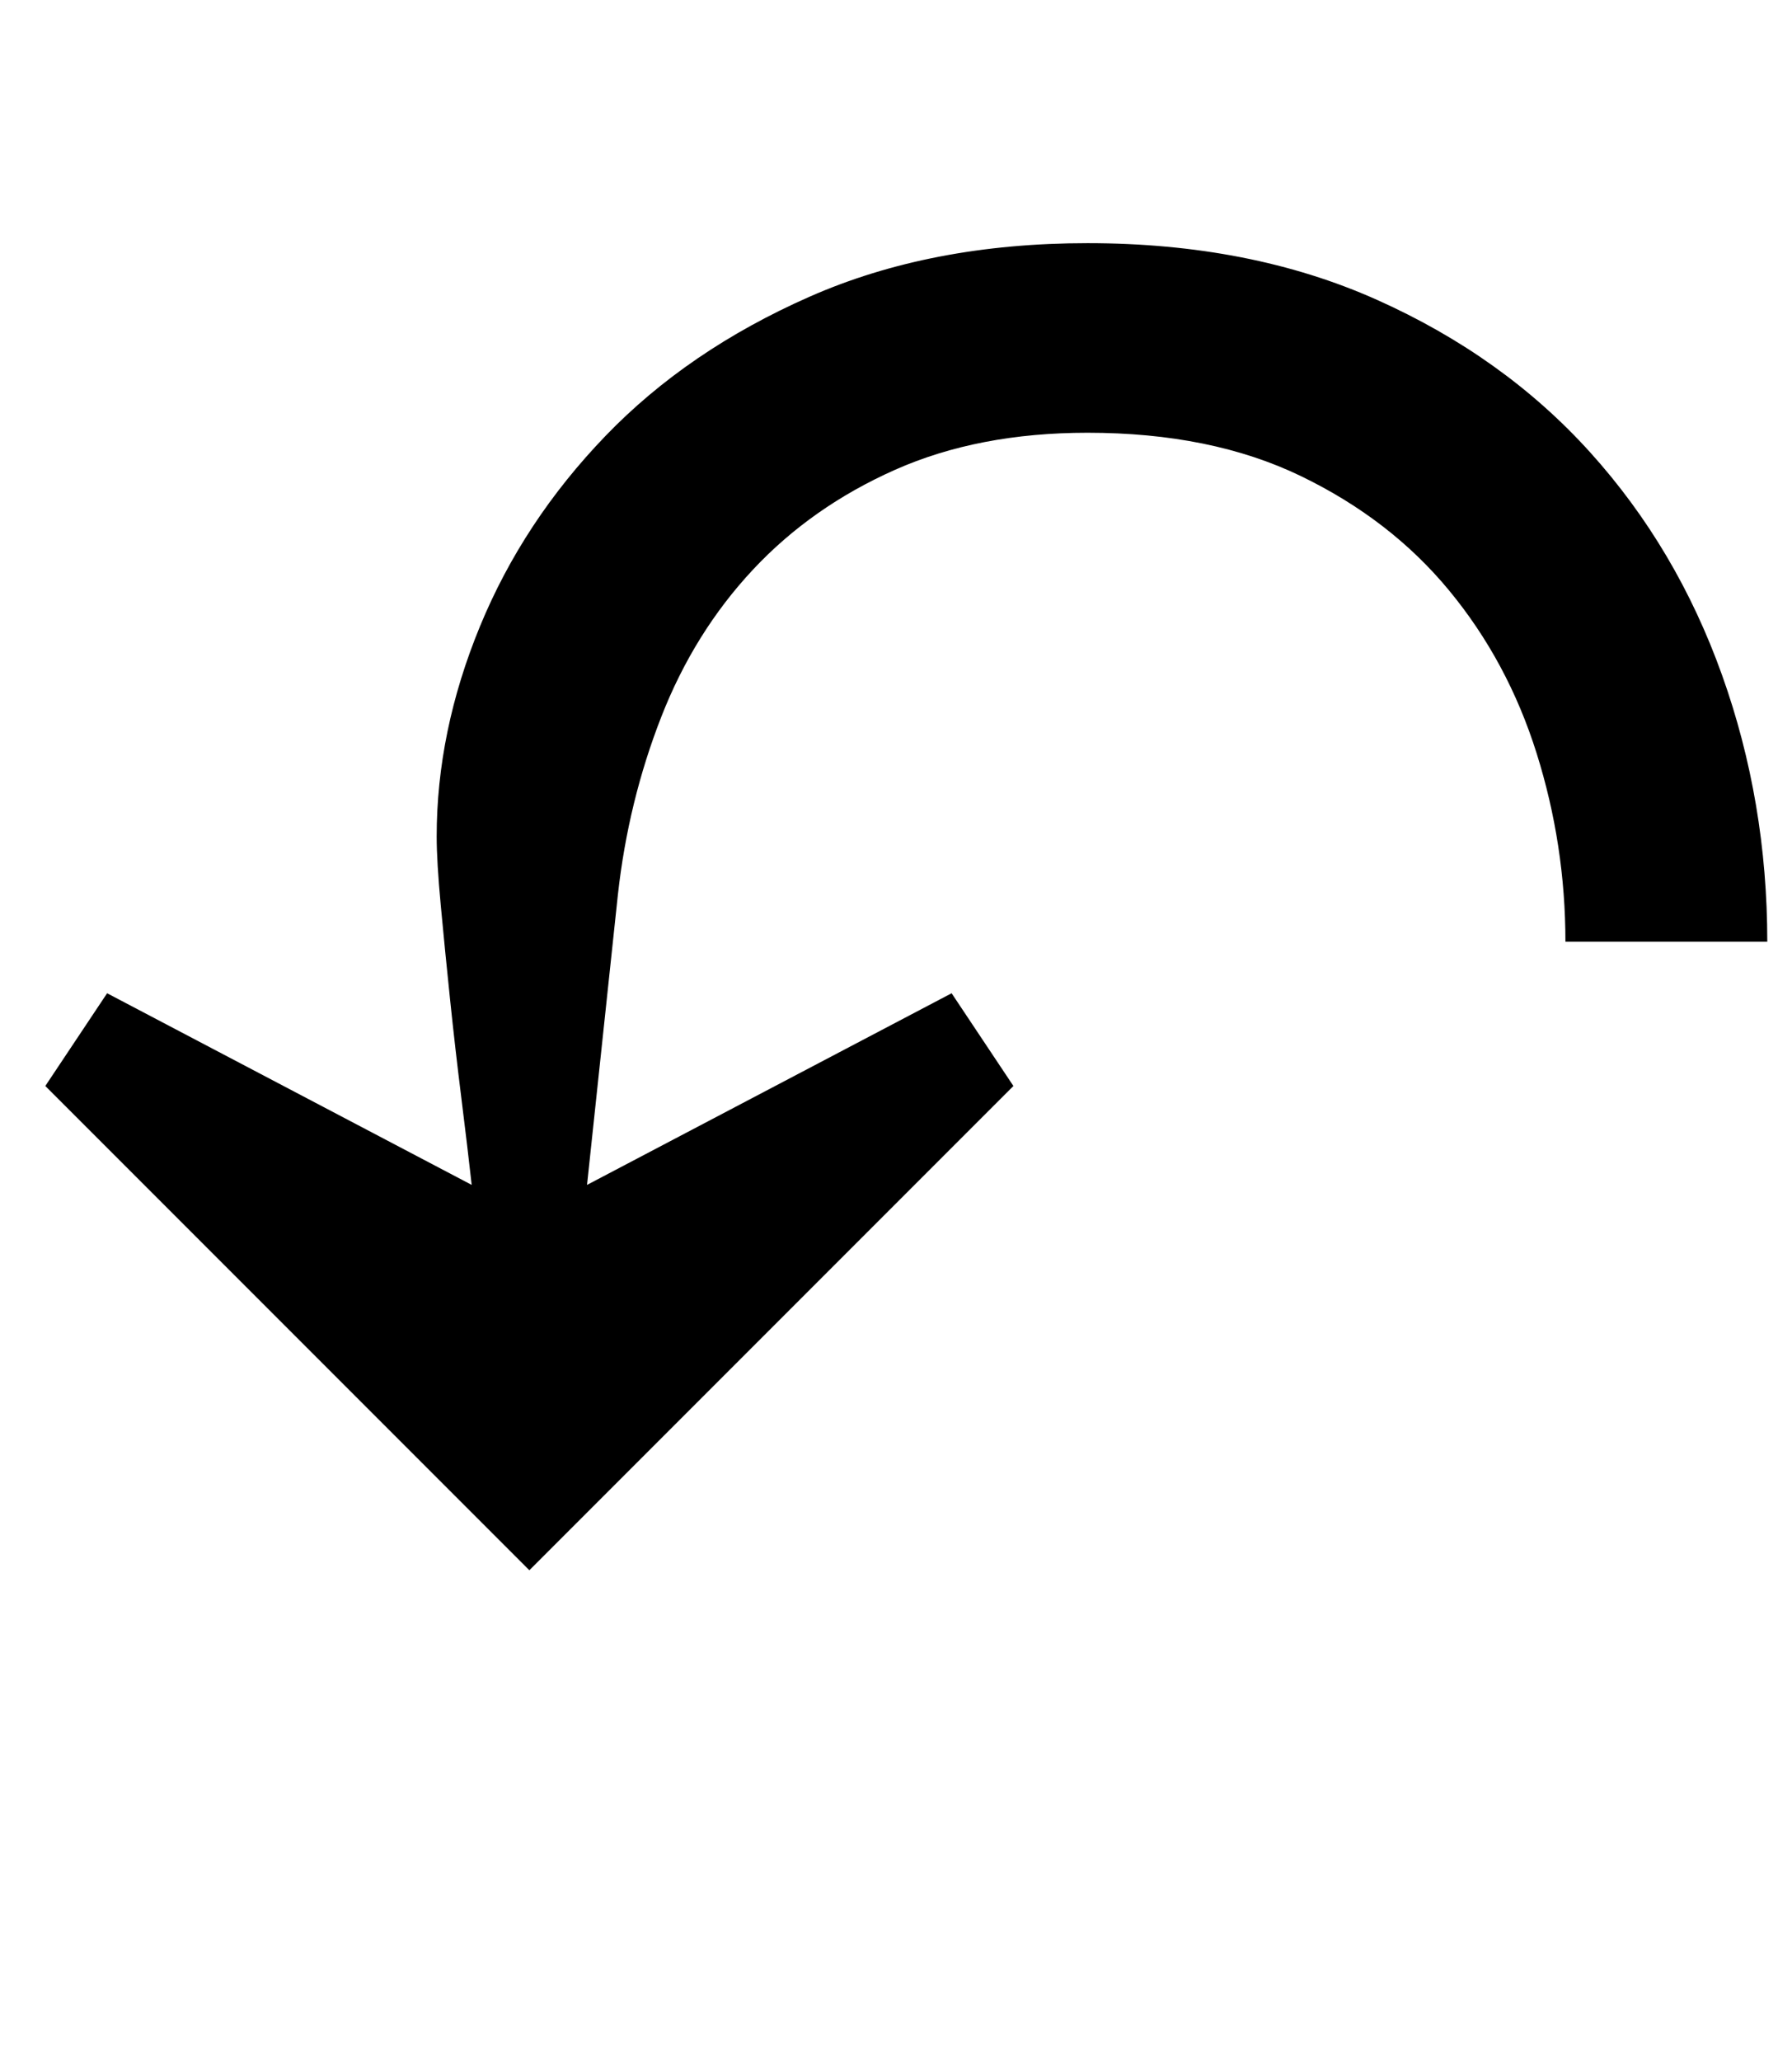 <?xml version="1.0" standalone="no"?>
<!DOCTYPE svg PUBLIC "-//W3C//DTD SVG 1.1//EN" "http://www.w3.org/Graphics/SVG/1.1/DTD/svg11.dtd" >
<svg xmlns="http://www.w3.org/2000/svg" xmlns:xlink="http://www.w3.org/1999/xlink" version="1.1" viewBox="-10 0 870 1000">
  <g transform="matrix(1 0 0 -1 0 800)">
   <path fill="currentColor"
d="M12 273l30 45l177 -93q-2 18 -5 42t-5.5 48t-4.5 45.5t-2 33.5q0 51 21 102t61 92.5t99 67.5t135 26q79 0 140.5 -27.5t103.5 -74t64 -108t22 -129.5h-98q0 47 -14 91.5t-42.5 79t-72 55.5t-103.5 21q-53 0 -93.5 -18t-69 -48.5t-44.5 -71.5t-21 -86l-15 -141l177 93
l30 -45l-235 -235z" />
  </g>

</svg>

